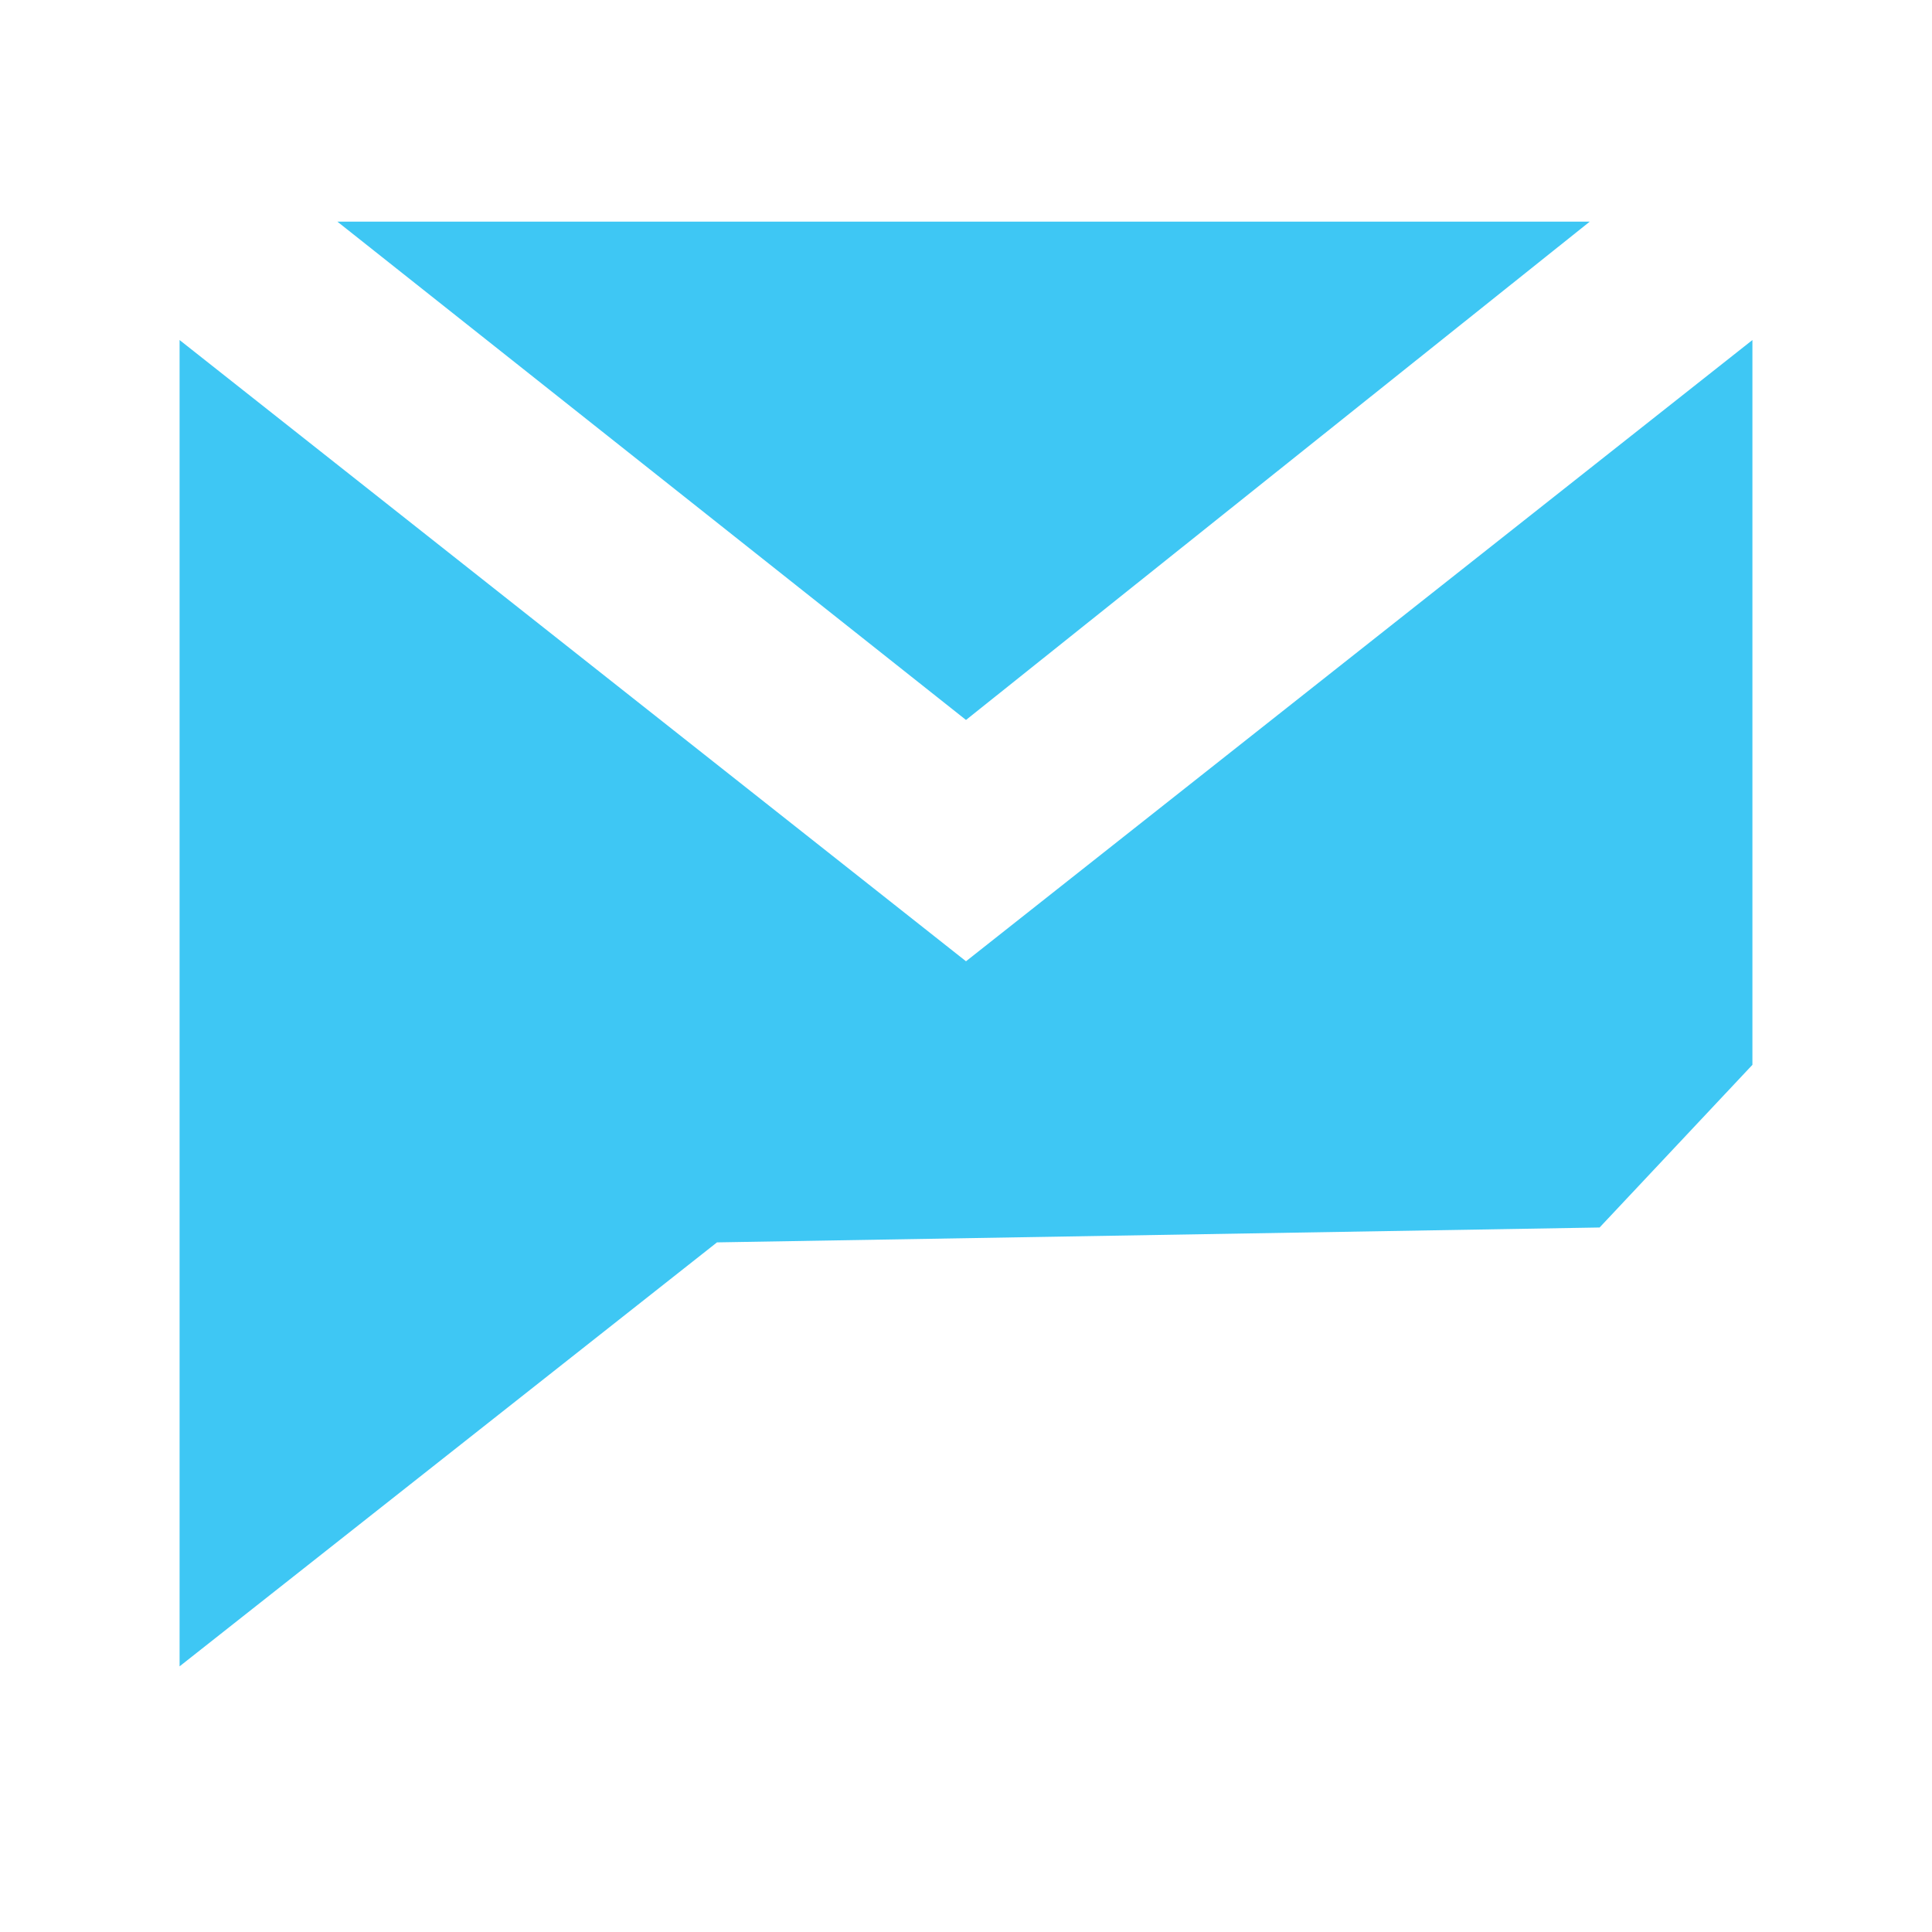<?xml version="1.0" encoding="utf-8"?>
<!-- Generator: Adobe Illustrator 15.1.0, SVG Export Plug-In . SVG Version: 6.00 Build 0)  -->
<!DOCTYPE svg PUBLIC "-//W3C//DTD SVG 1.1//EN" "http://www.w3.org/Graphics/SVG/1.1/DTD/svg11.dtd">
<svg version="1.1" id="Layer_1" xmlns="http://www.w3.org/2000/svg" xmlns:xlink="http://www.w3.org/1999/xlink" x="0px" y="0px"
	 width="40px" height="40px" viewBox="0 0 40 40" enable-background="new 0 0 40 40" xml:space="preserve">
<g>
	<polygon fill="#3EC7F4" points="3.718,7.04 3.718,34.5 14.845,25.722 33.118,25.414 36.282,22.046 36.282,7.04 20,19.902 	"/>
	<polygon fill="#3EC7F4" points="6.985,4.589 32.914,4.589 20,14.906 	"/>
</g>
</svg>
